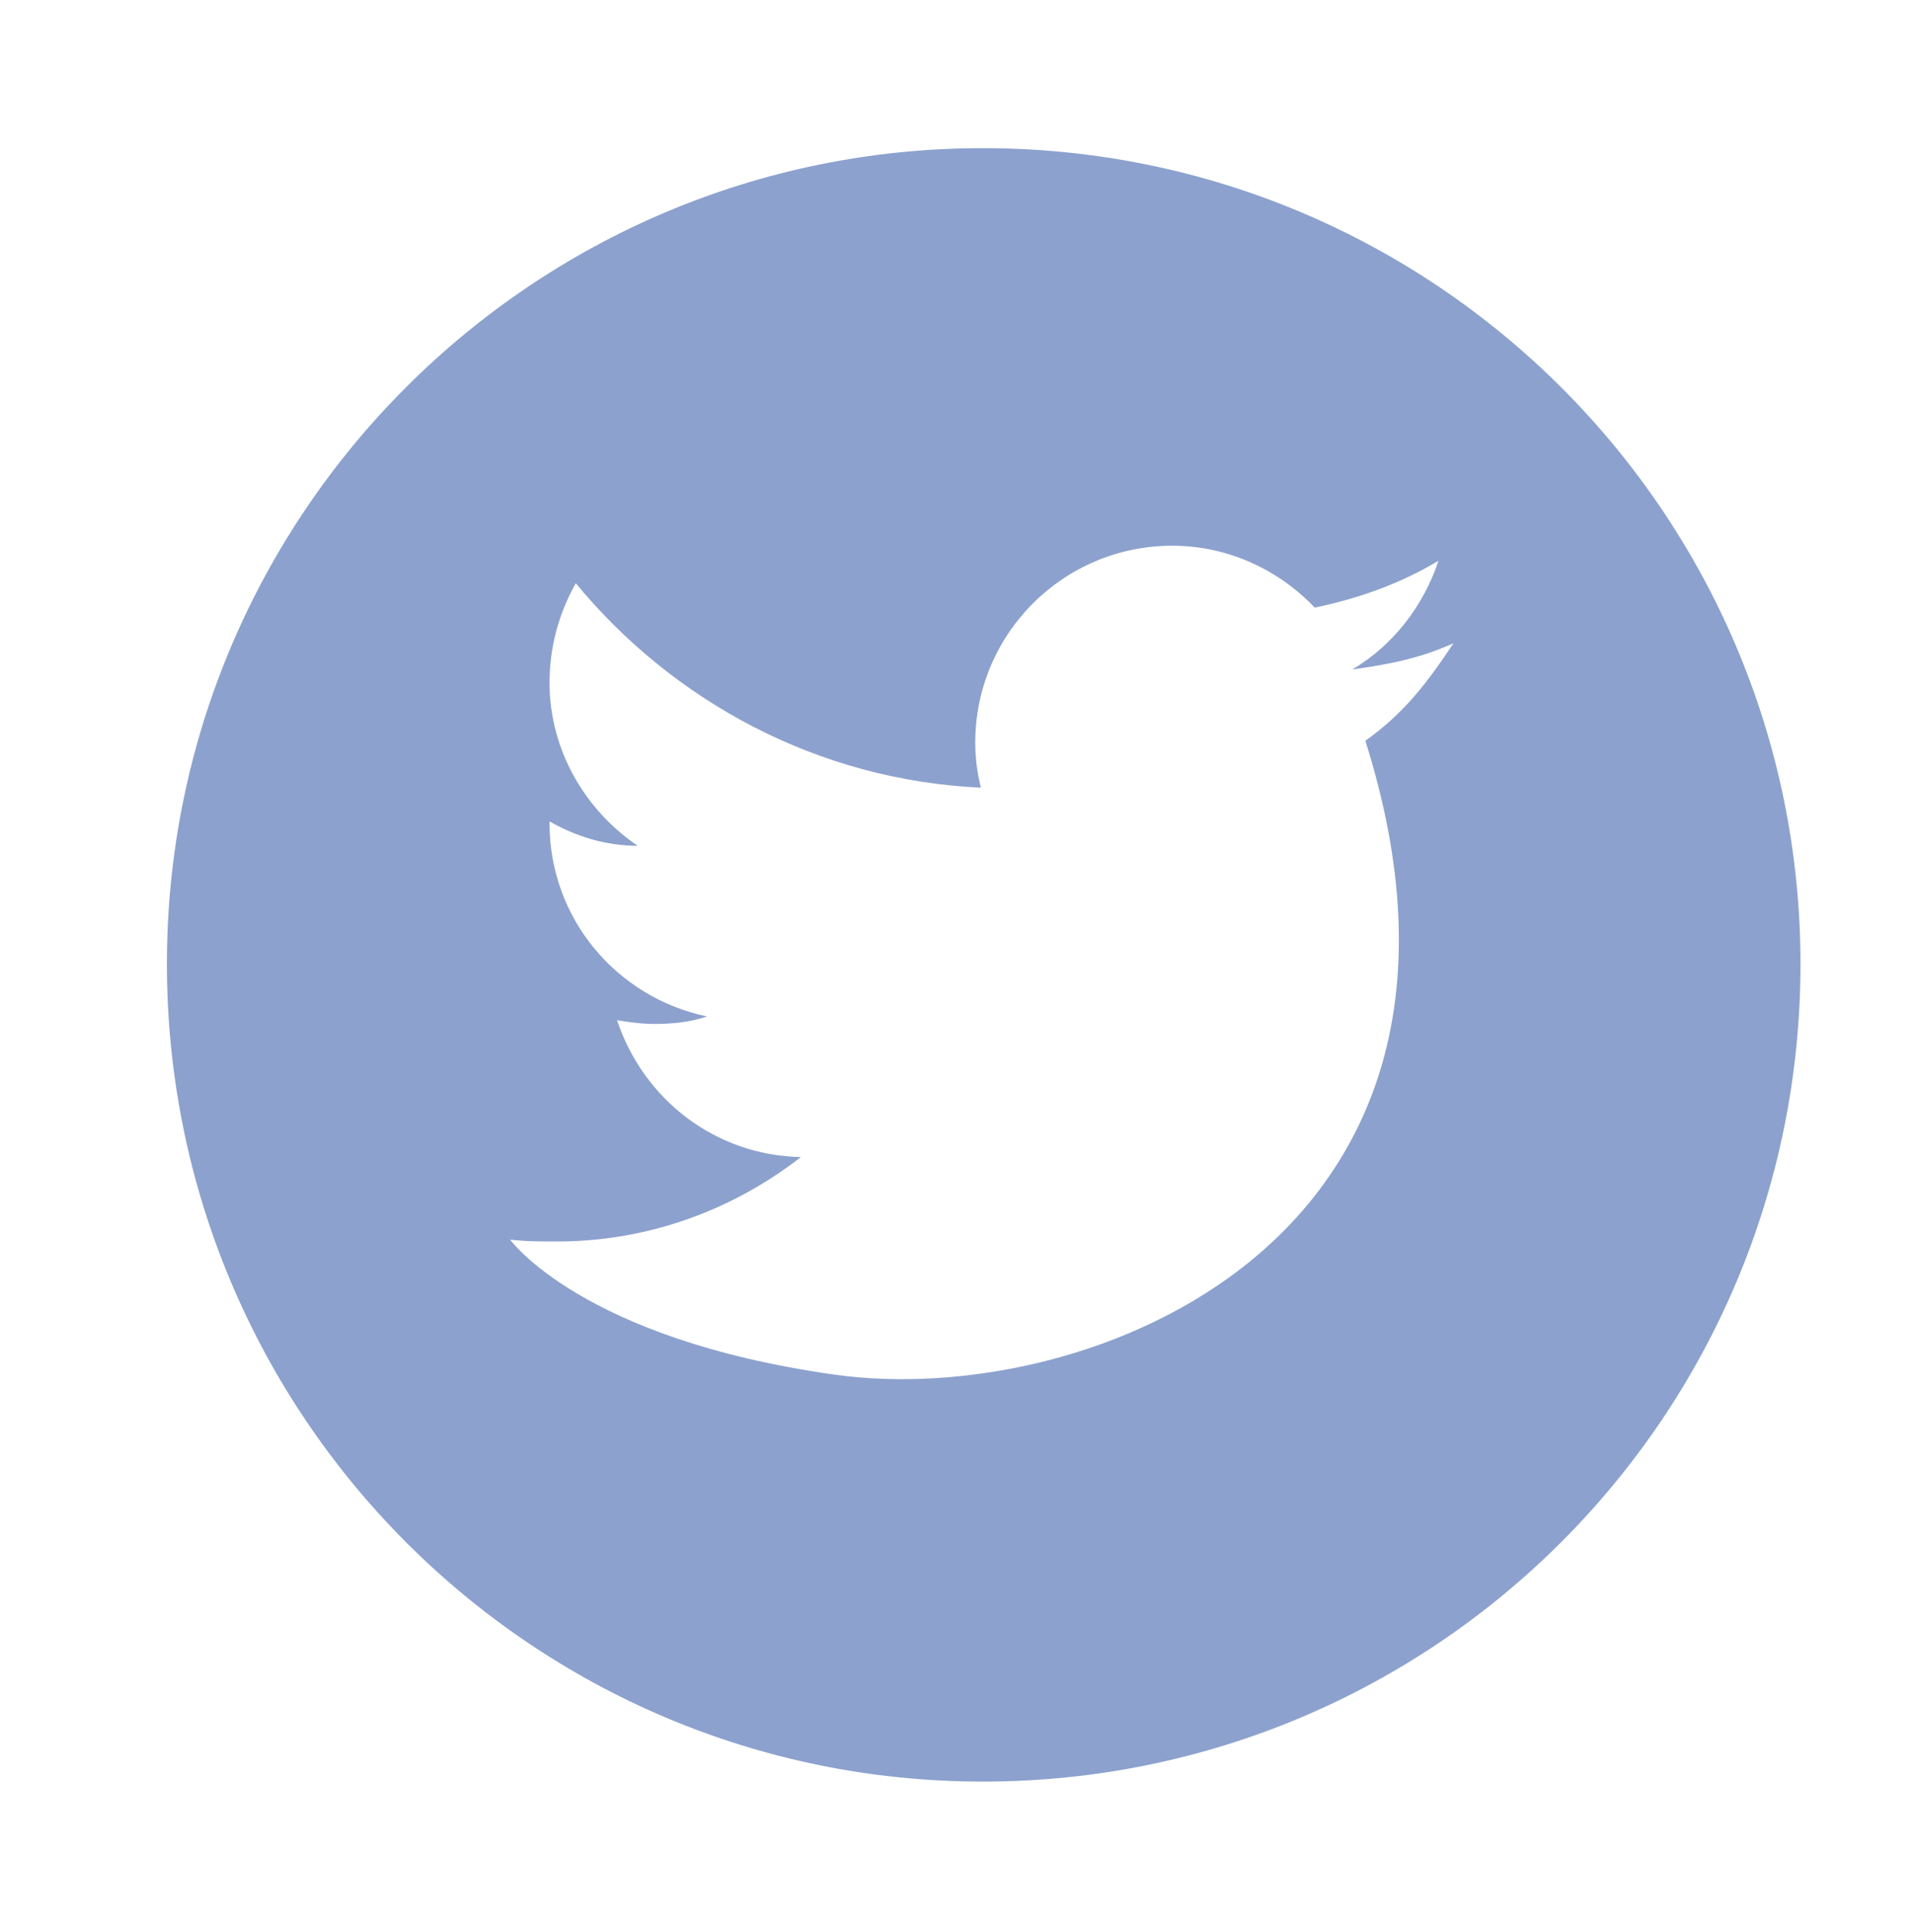 <?xml version="1.0" encoding="utf-8"?>
<!-- Generator: Adobe Illustrator 22.0.1, SVG Export Plug-In . SVG Version: 6.00 Build 0)  -->
<svg version="1.1" id="Layer_1" xmlns="http://www.w3.org/2000/svg" xmlns:xlink="http://www.w3.org/1999/xlink" x="0px" y="0px"
	 viewBox="0 0 102 103" style="enable-background:new 0 0 102 103;" xml:space="preserve">
<style type="text/css">
	.st0{fill:#8CA1CD;}
</style>
<path class="st0" d="M52.4,7.9C28.4,7.9,8.9,27.4,8.9,51.4C8.9,75.5,28.4,95,52.4,95C76.5,95,96,75.5,96,51.4
	C96,27.4,76.5,7.9,52.4,7.9z M44.5,73.3c-13.5-1.9-17.3-7.2-17.3-7.2c0.8,0.1,1.7,0.1,2.5,0.1c4.9,0,9.4-1.7,13-4.5
	c-4.6-0.1-8.4-3.1-9.8-7.3c0.6,0.1,1.3,0.2,2,0.2c1,0,1.9-0.1,2.8-0.4c-4.8-1-8.4-5.2-8.4-10.3c0,0,0-0.1,0-0.1
	c1.4,0.8,3,1.3,4.7,1.3c-2.8-1.9-4.7-5.1-4.7-8.7c0-1.9,0.5-3.7,1.4-5.3c5.2,6.3,12.9,10.5,21.6,10.9c-0.2-0.8-0.3-1.6-0.3-2.4
	c0-5.8,4.7-10.5,10.5-10.5c3,0,5.7,1.3,7.6,3.3c2.4-0.5,4.6-1.3,6.6-2.5c-0.8,2.4-2.4,4.5-4.6,5.8c2.1-0.3,3.6-0.6,5.4-1.4
	c-1.4,2.1-2.6,3.7-4.7,5.2C81.2,66.1,58,75.2,44.5,73.3z"/>
</svg>
